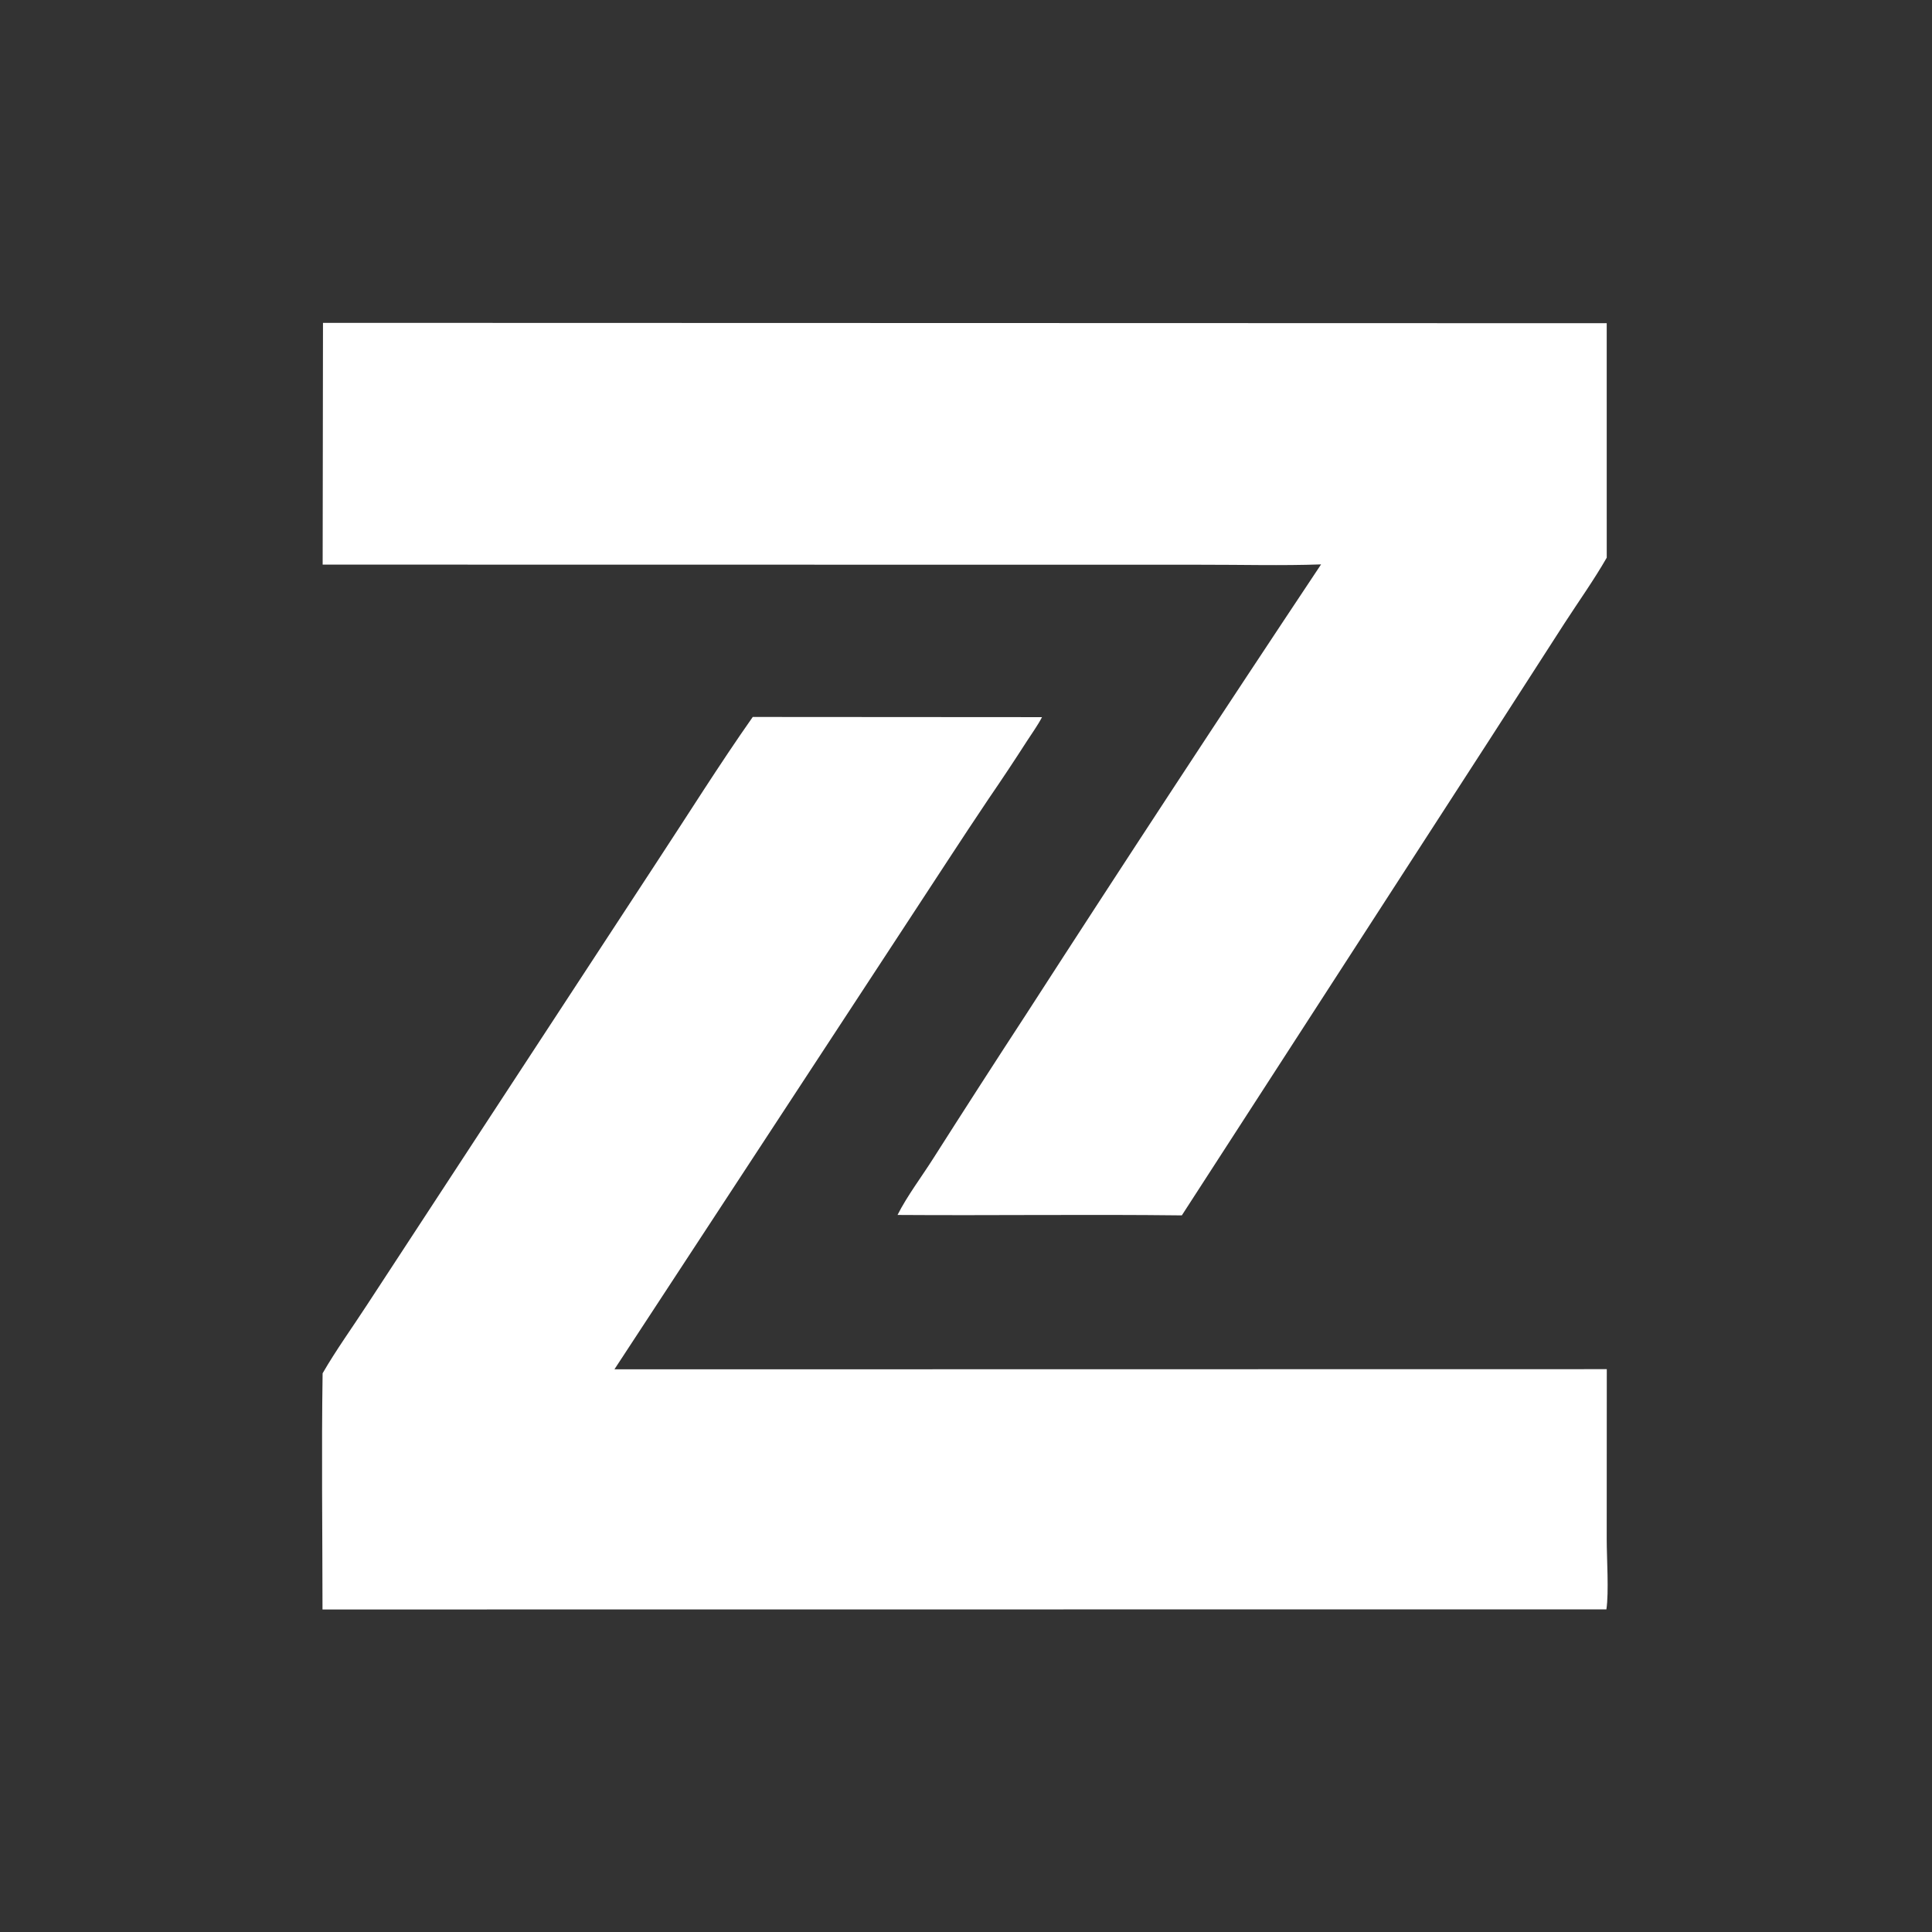 <?xml version="1.0" encoding="utf-8" ?>
<svg 
  xmlns="http://www.w3.org/2000/svg" 
  xmlns:xlink="http://www.w3.org/1999/xlink" width="1024" height="1024">
	<rect width="100%" height="100%" fill="#333333" stroke="none"/>
	<path 
    d="M171.189 171.12L851.593 171.306L851.603 295.578C844.773 307.483 836.719 318.77 829.254 330.283L789.386 392.189L626.394 644.175C576.177 643.579 525.931 644.299 475.708 643.95C480.762 633.918 488.613 623.538 494.725 613.872Q519.084 575.586 543.886 537.583Q621.203 417.813 700.199 299.141C679.089 299.886 657.701 299.285 636.569 299.321L504.901 299.306L171.015 299.256L171.189 171.12Z"/>
	<path 
    d="M398.98 380.003L552.29 380.102C550.045 384.449 546.985 388.616 544.331 392.743Q534.409 408.194 524.019 423.334C509.415 445.04 495.231 467.069 480.84 488.921L325.66 725.769L851.634 725.687L851.592 815.908C851.595 825.931 852.8 843.892 851.426 852.994L170.933 853.055C170.913 811.357 170.359 769.566 170.99 727.877C178.105 715.551 186.692 703.69 194.45 691.739L251.469 604.582L347.435 457.948C364.548 431.968 381.088 405.448 398.98 380.003Z"/>
    <style>
      path { fill: #FFF; }
    </style>
</svg>
